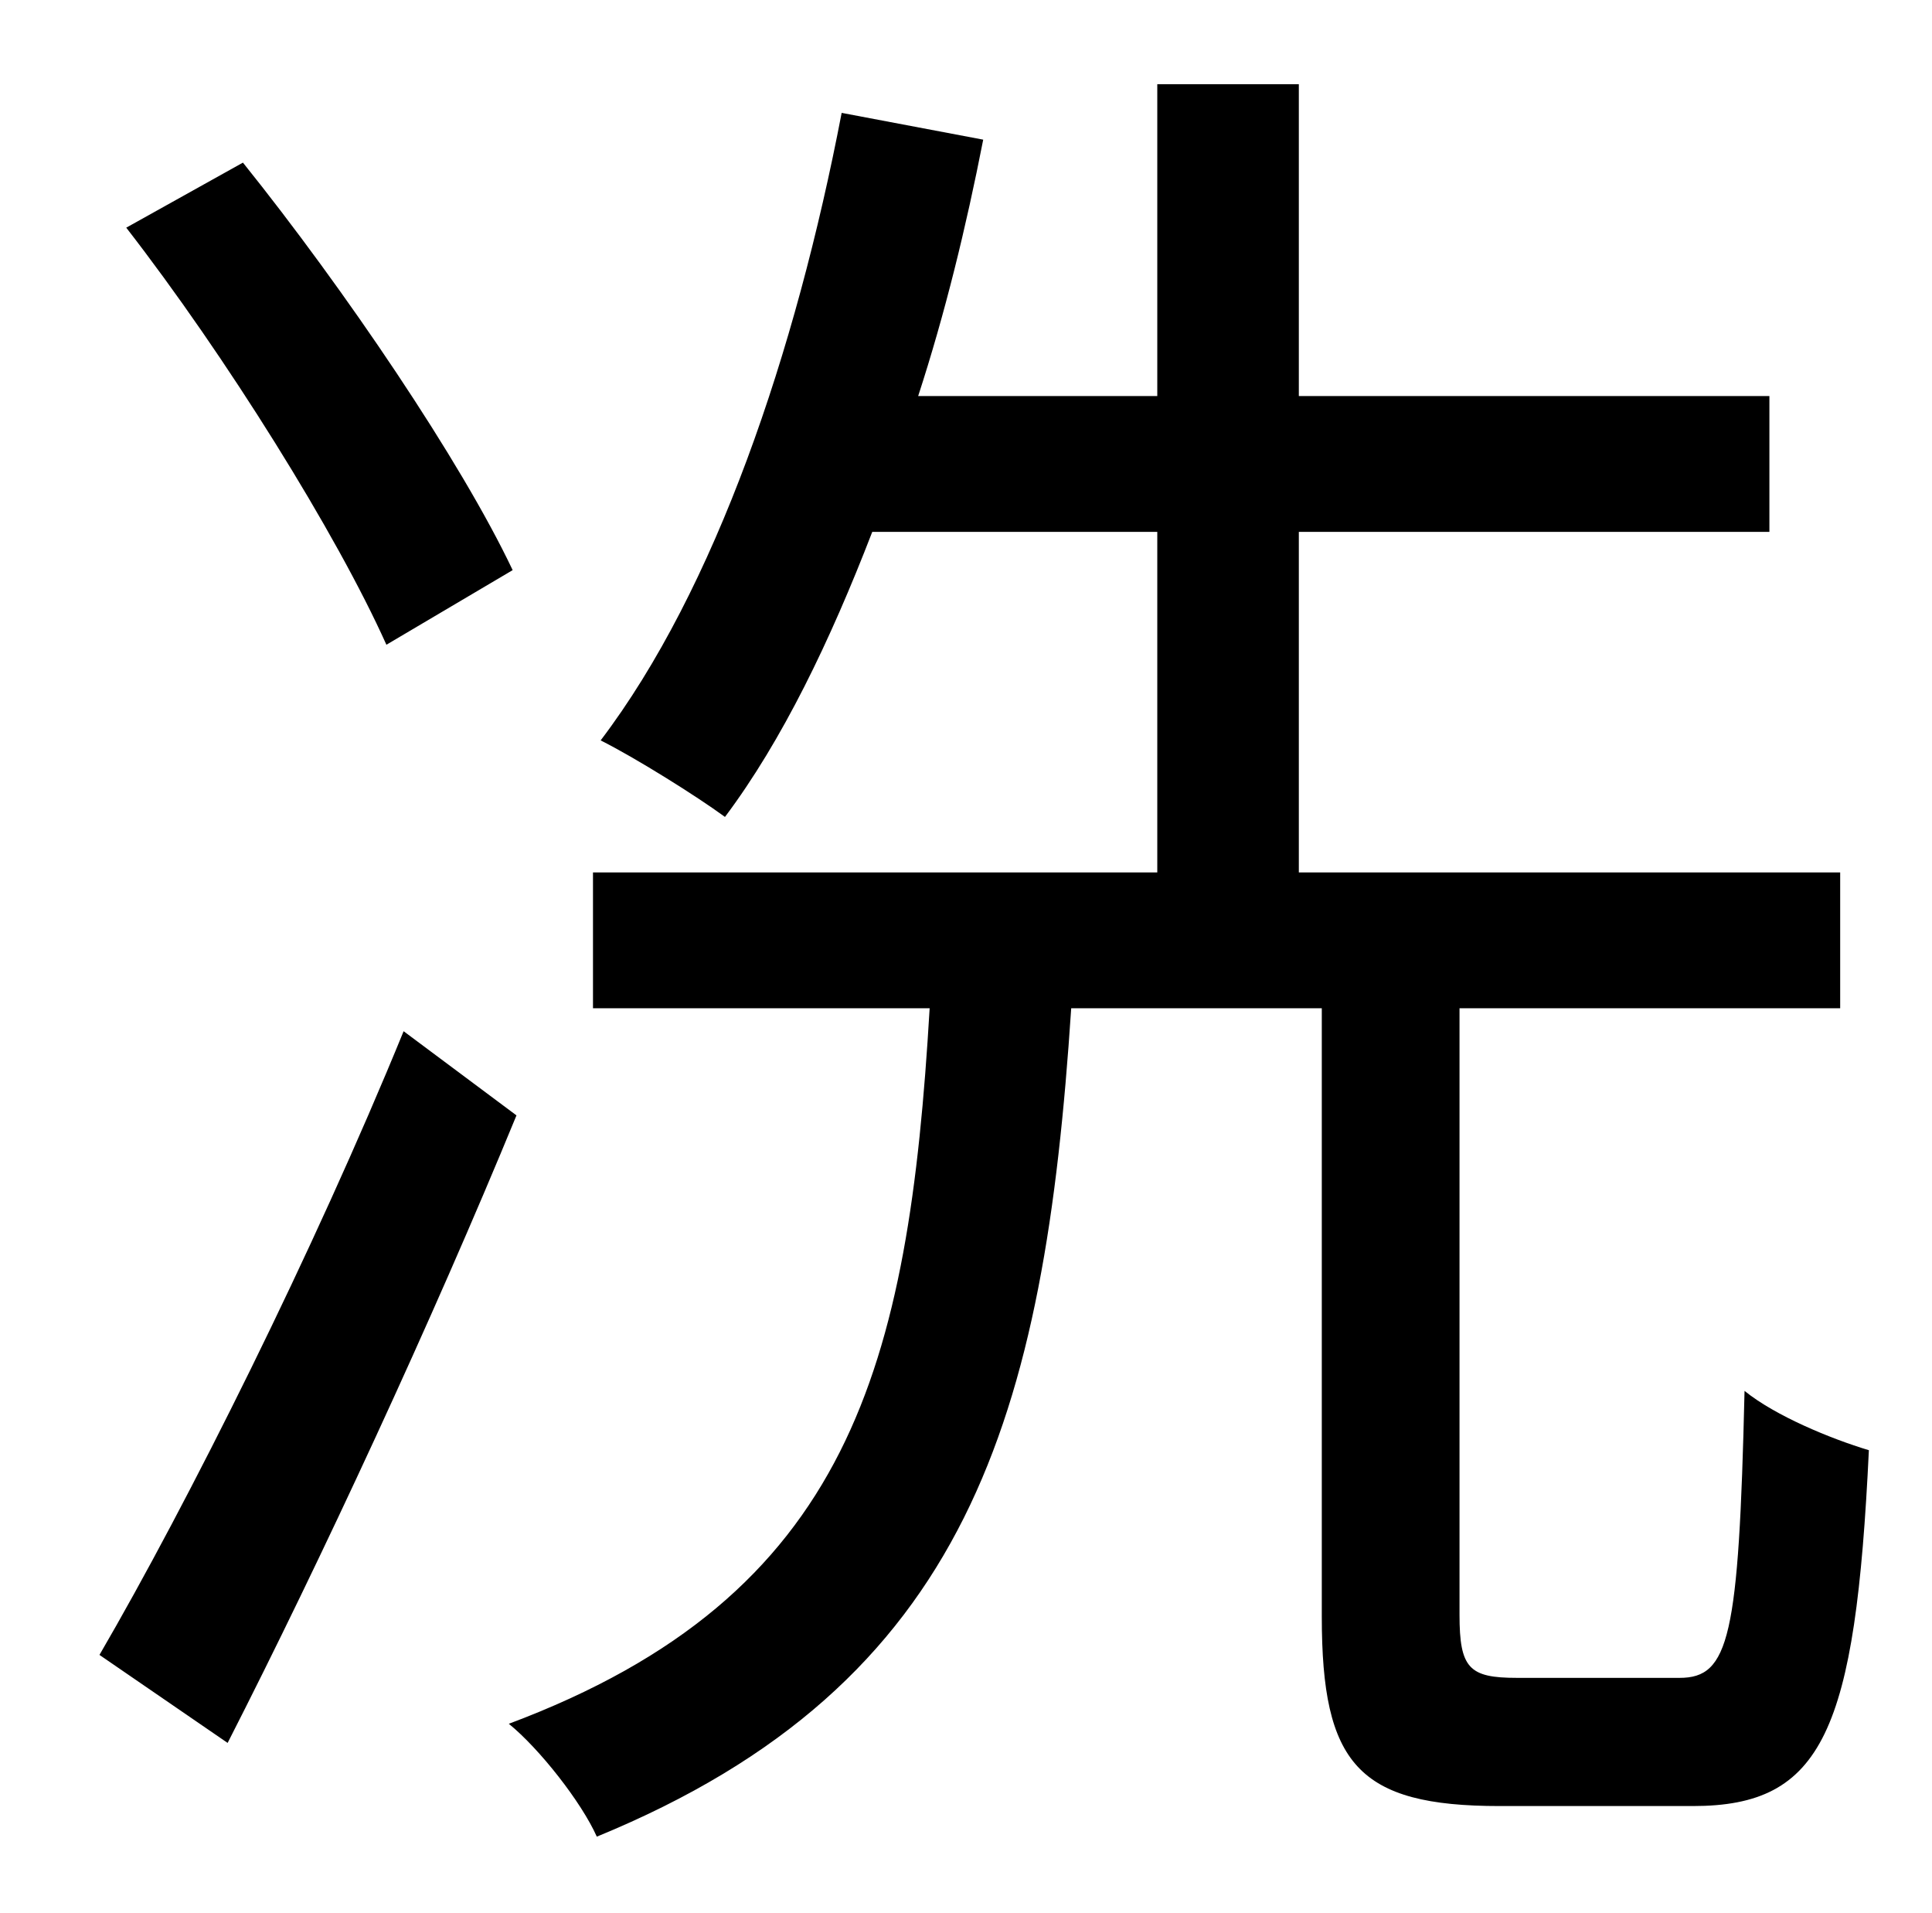 <?xml version="1.0" standalone="no"?>
<!DOCTYPE svg PUBLIC "-//W3C//DTD SVG 1.1//EN" "http://www.w3.org/Graphics/SVG/1.1/DTD/svg11.dtd" >
<svg xmlns="http://www.w3.org/2000/svg" xmlns:xlink="http://www.w3.org/1999/xlink" version="1.1" viewBox="-10 0 1010 1000">
   <path fill="currentColor"
d="M258 298l-66 39c-26 -58 -84 -151 -136 -218l61 -34c53 66 114 156 141 213zM201 539l59 44c-44 107 -102 232 -151 328l-67 -46c46 -79 112 -211 159 -326zM783 877h85c26 0 31 -21 34 -150c16 13 45 25 65 31c-7 147 -24 186 -92 186h-101c-74 0 -93 -22 -93 -99v-318
h-131c-14 213 -53 353 -248 433c-8 -18 -30 -46 -46 -59c179 -67 209 -187 220 -374h-176v-71h295v-178h-149c-22 57 -47 109 -77 149c-15 -11 -47 -31 -65 -40c60 -79 102 -203 126 -328l74 14c-9 46 -20 91 -34 134h125v-163h74v163h246v71h-246v178h283v71h-199v317
c0 28 5 33 30 33z" />
</svg>
